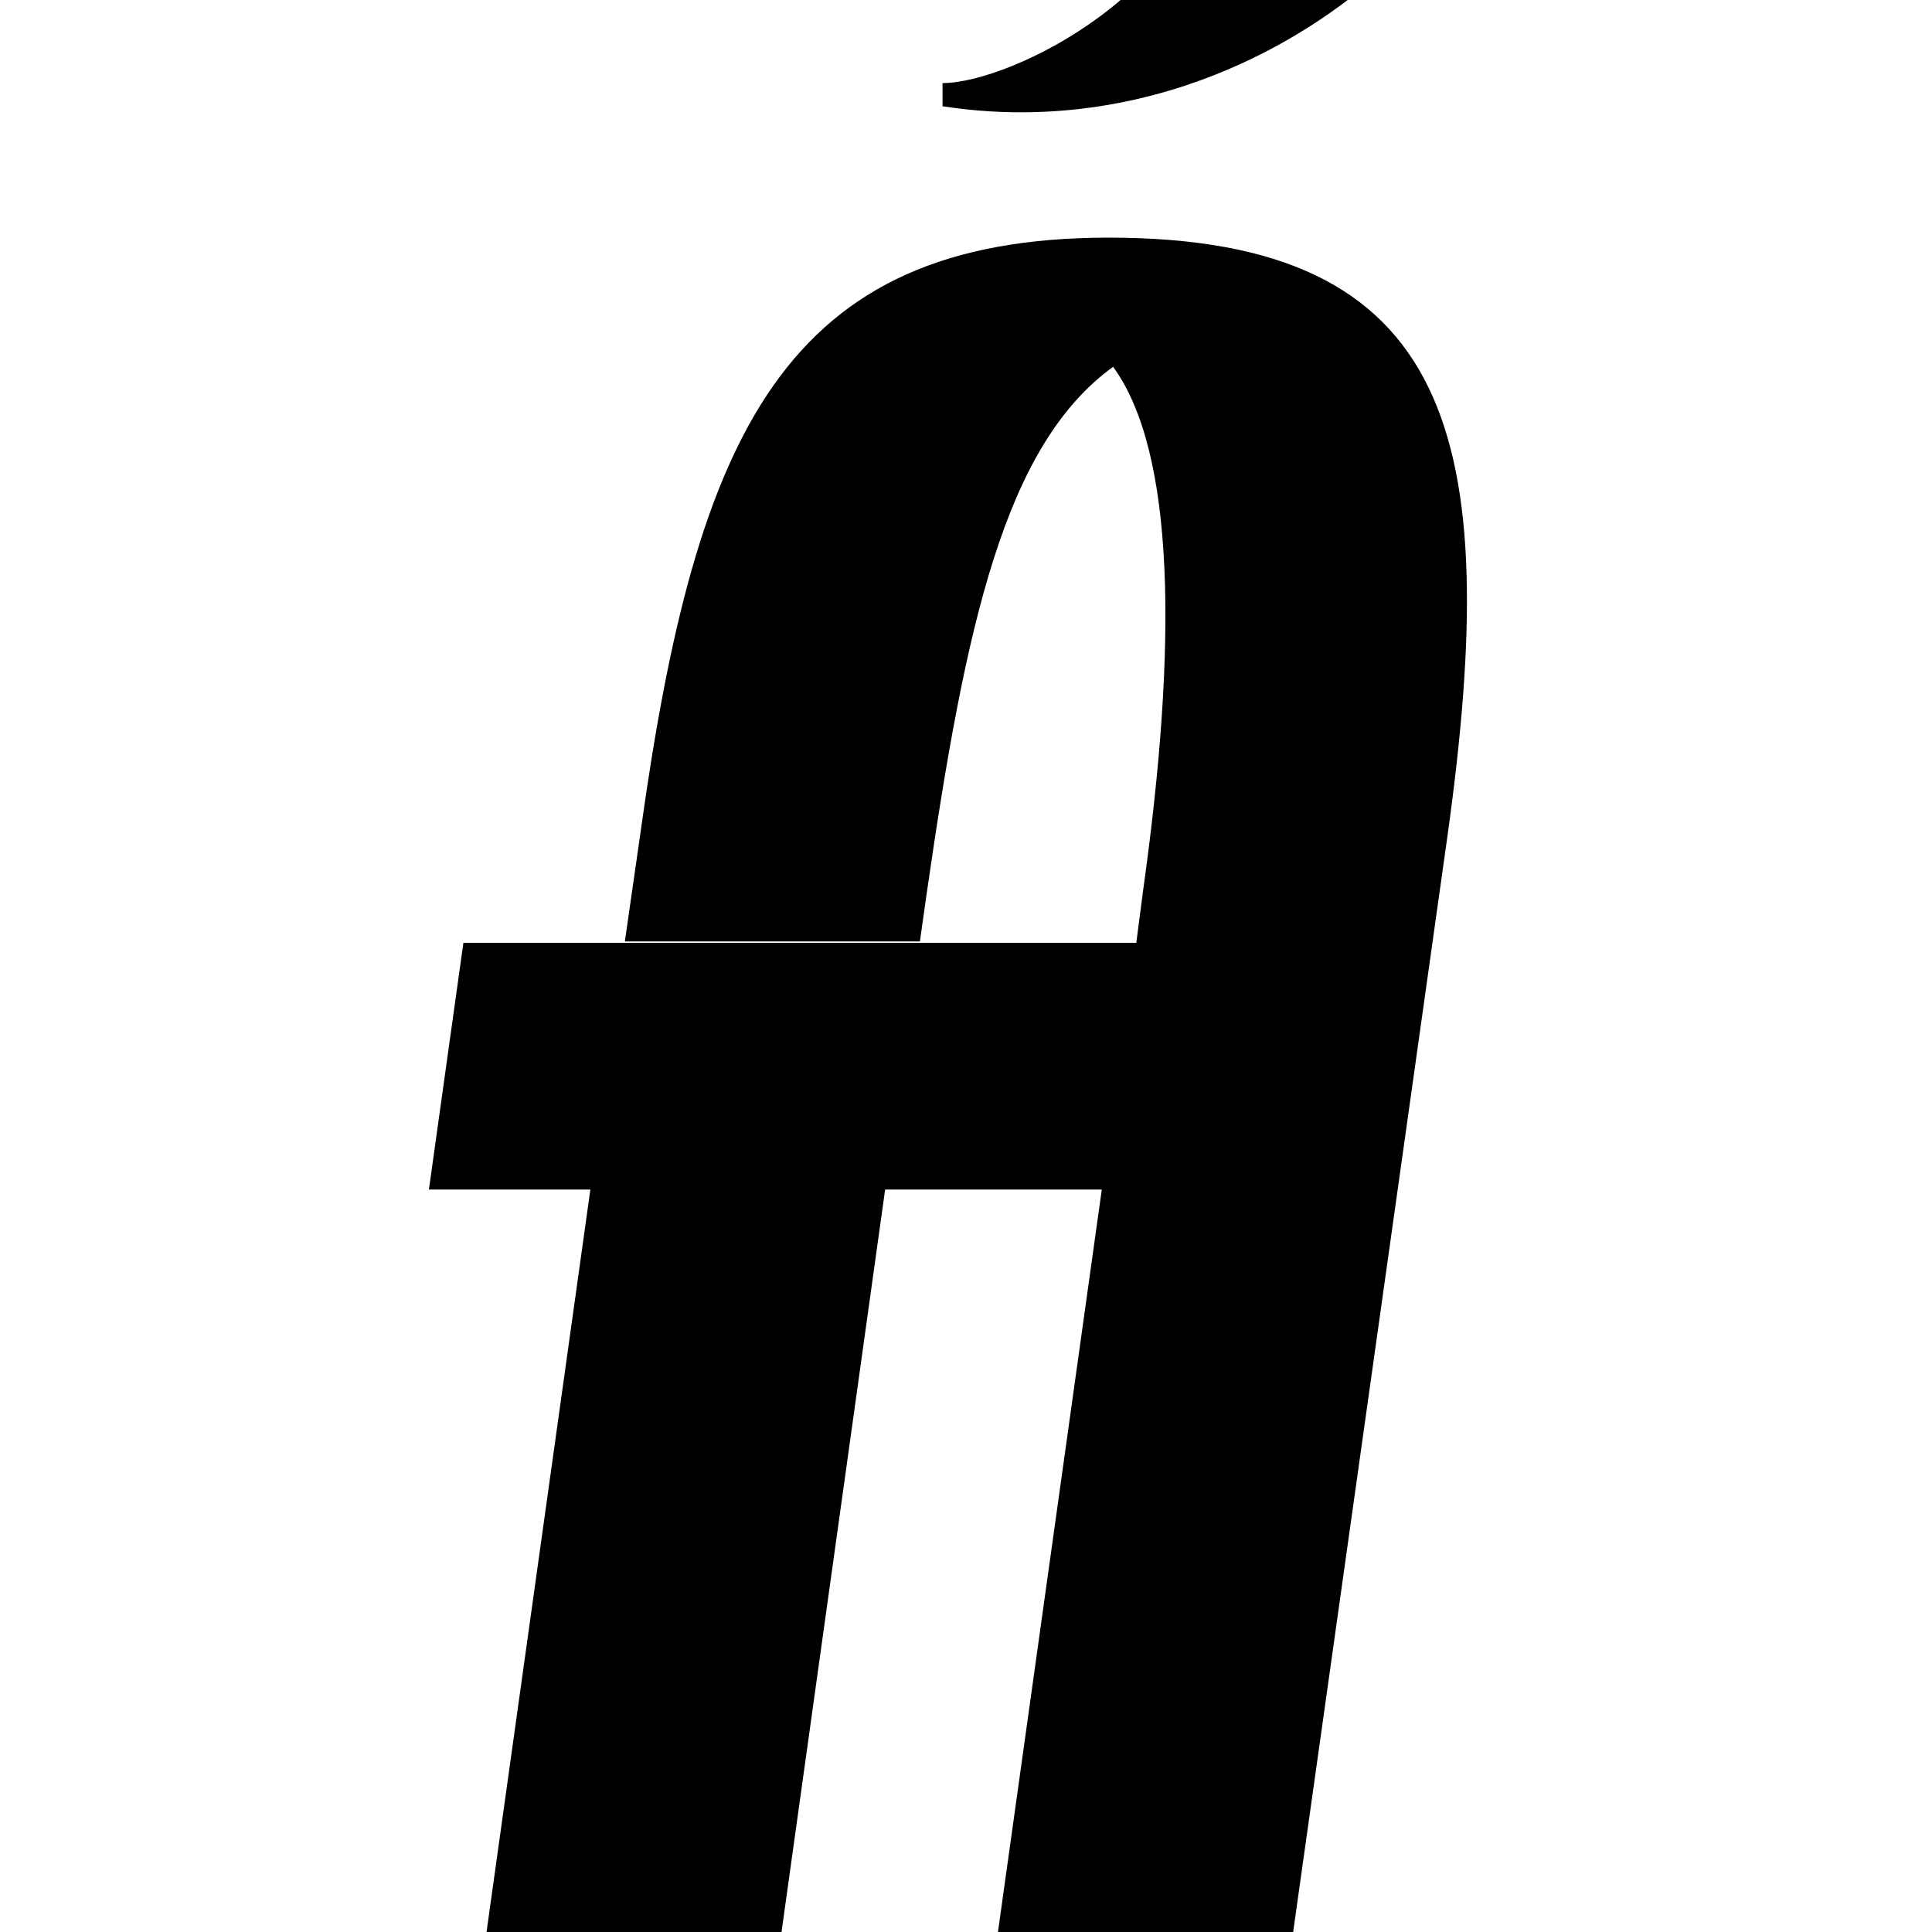 <?xml version="1.0" encoding="utf-8"?>
<!-- Generator: Adobe Illustrator 22.0.0, SVG Export Plug-In . SVG Version: 6.00 Build 0)  -->
<svg version="1.1" id="Layer_1" xmlns="http://www.w3.org/2000/svg" xmlns:xlink="http://www.w3.org/1999/xlink" x="0px" y="0px"
	 viewBox="0 0 700 700" enable-background="new 0 0 700 700" xml:space="preserve">
<g>
	<path d="M535.3-54.2l-96.9-5c-1.7,54.3-71.8,89.3-96.9,89.3v8.4C433.4,52.7,511.1-4.9,535.3-54.2z"/>
	<path d="M401.7,86.1c-117.7,0-149.5,71-169.5,214.6l-5.8,40.4h106.9l2.4-17c14.2-98.5,28.4-162.8,67.6-191.2
		c22.5,30.9,23.4,100.2,10.9,189.5l-2.5,19.2h-43.4h-35.1H226.4h-58.5L155.4,431h58.5l-45.9,328.2h106.9L320.7,431h78.5l-45.9,328.2
		h106.9l64.3-456.7C544.5,158.8,527,86.1,401.7,86.1z"/>
</g>
</svg>
